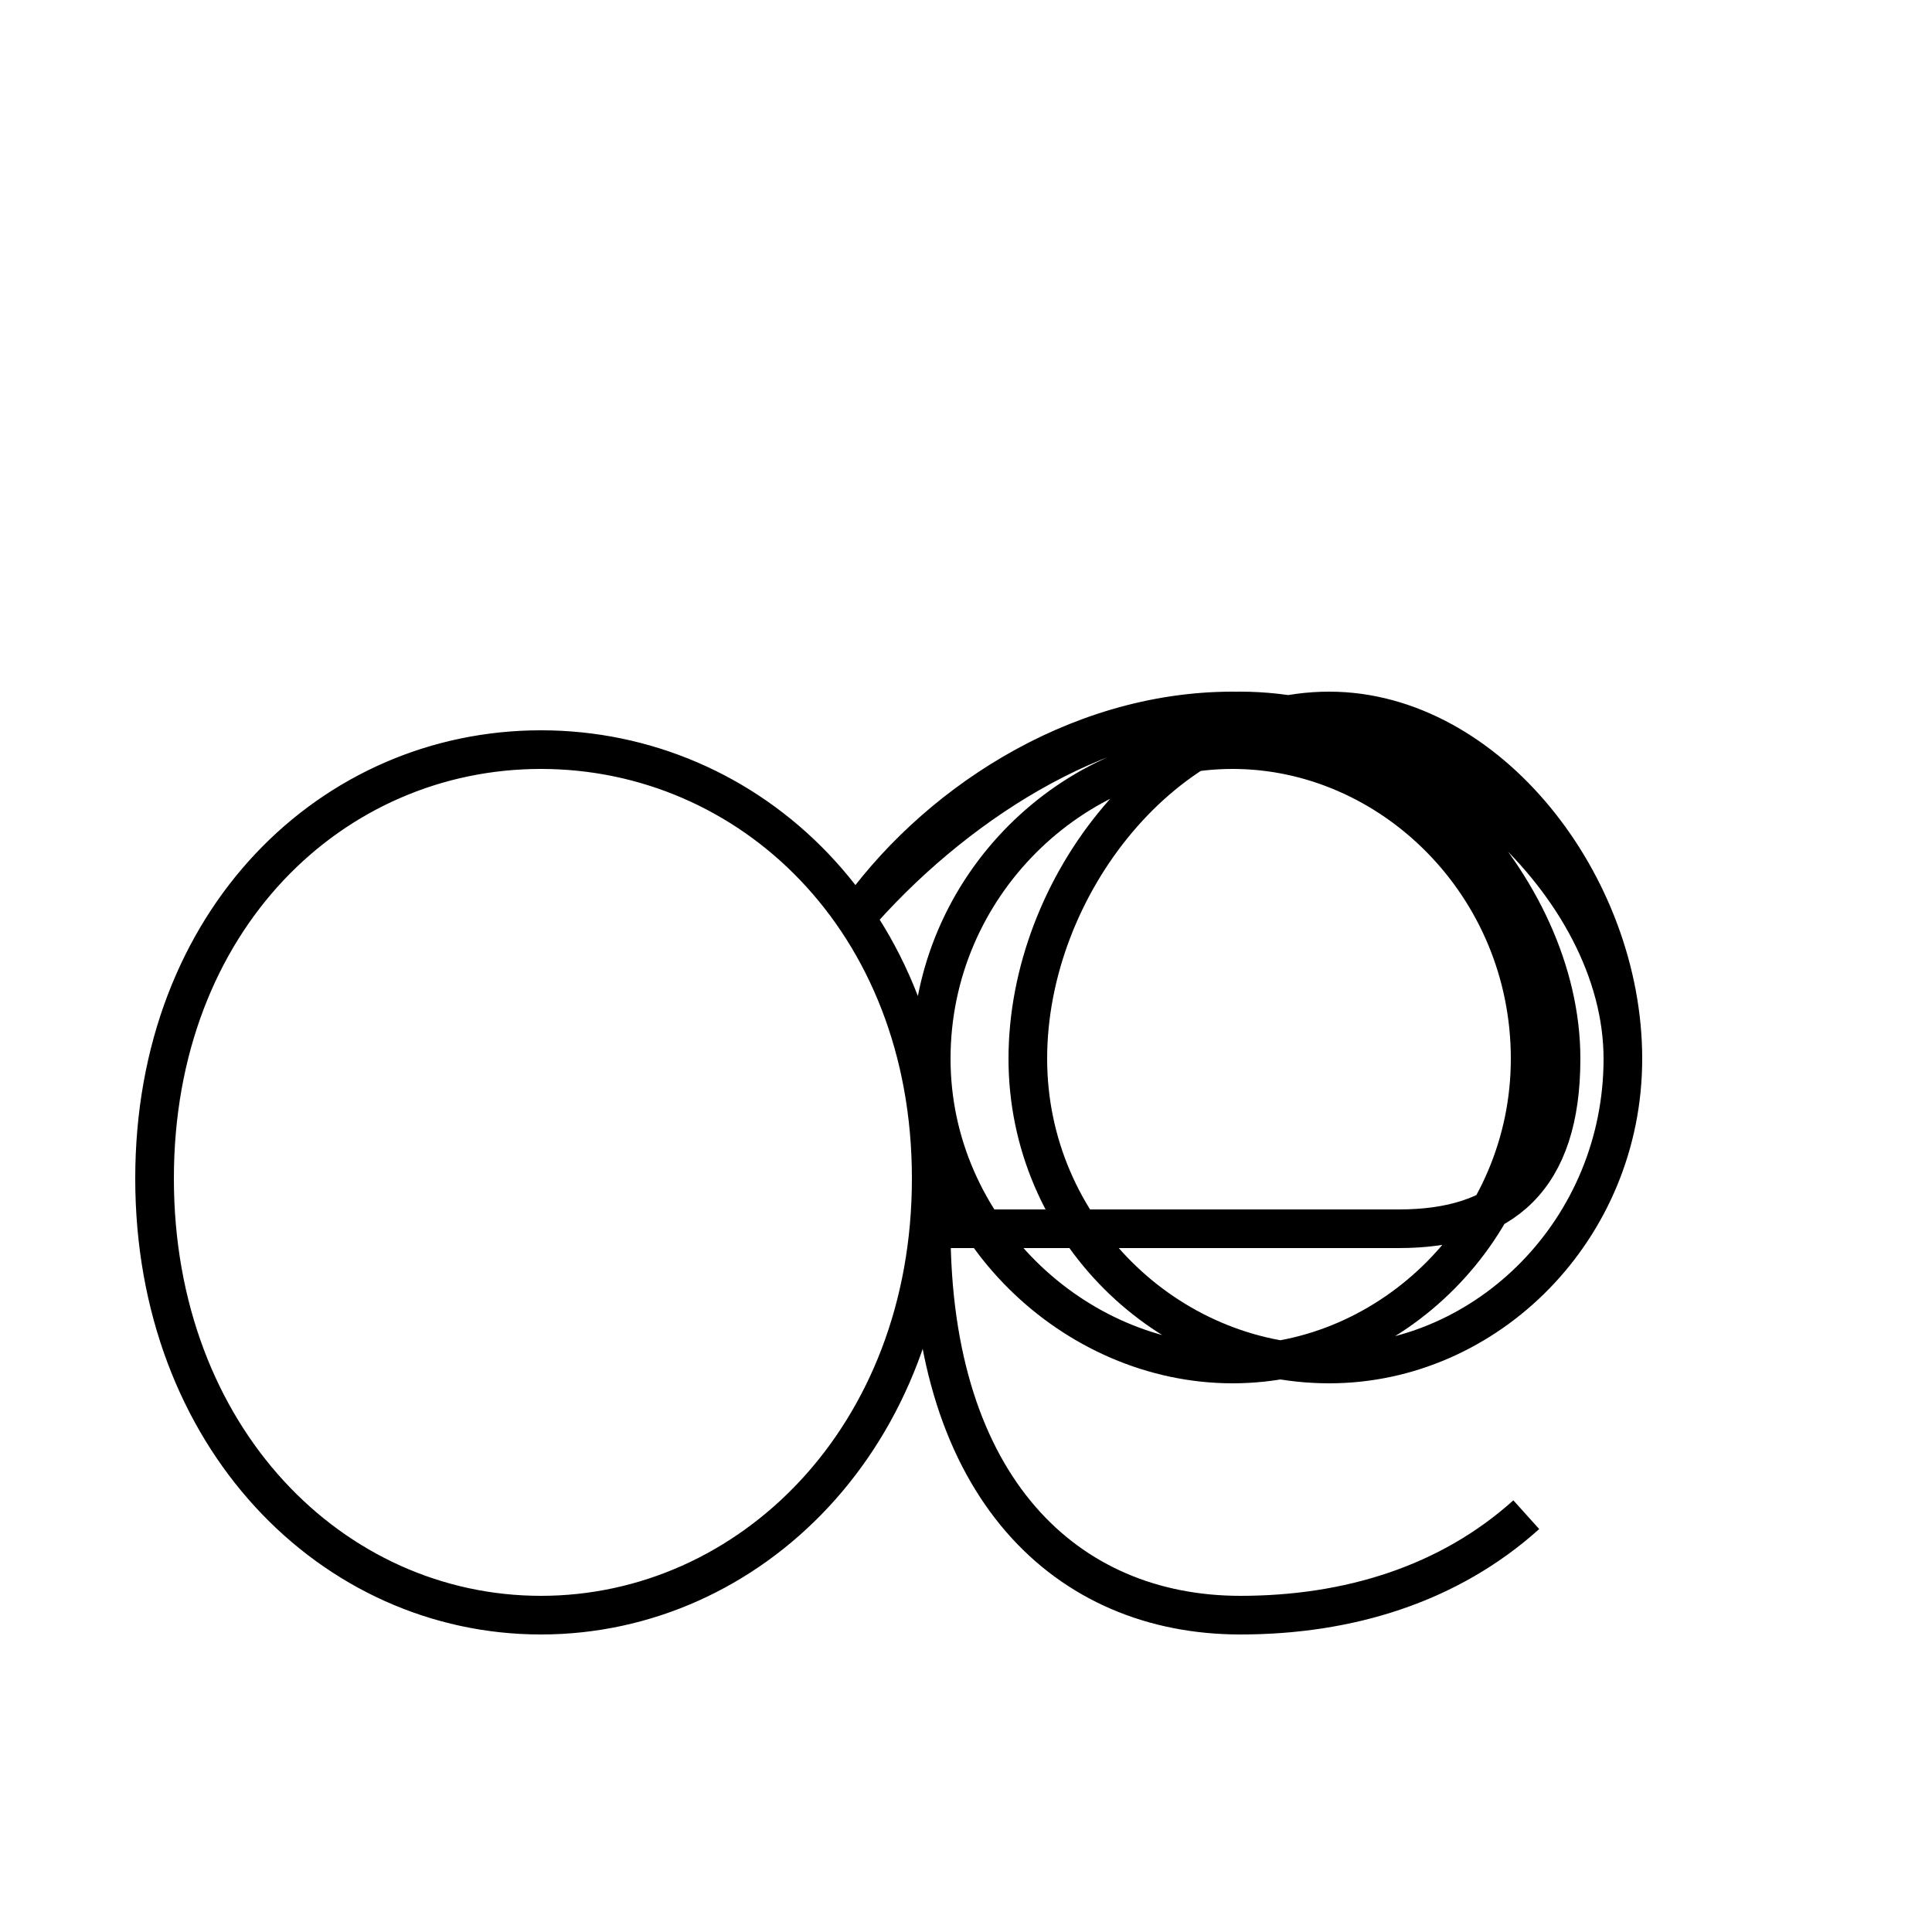 <?xml version='1.0' encoding='utf8'?>
<svg viewBox="0.0 -6.0 50.0 50.0" version="1.1" xmlns="http://www.w3.org/2000/svg">
<rect x="0.0" y="-6.0" width="50.0" height="50.0" fill="#808080" stroke="none"/>
<rect x="-1000" y="-1000" width="2000" height="2000" stroke="white" fill="white"/>
<g style="fill:white;stroke:#000000;  stroke-width:1">
<path d="M 31.9 -24.6 C 36.0 -24.6 39.6 -21.1 39.6 -16.6 C 39.6 -12.2 36.0 -8.7 31.9 -8.7 C 27.8 -8.7 24.1 -12.2 24.1 -16.6 C 24.1 -21.1 27.8 -24.6 31.9 -24.6 Z M 14.0 -24.6 C 8.6 -24.6 4.0 -20.2 4.0 -13.5 C 4.0 -6.8 8.6 -2.2 14.0 -2.2 C 19.4 -2.2 24.1 -6.8 24.1 -13.5 C 24.1 -20.2 19.4 -24.6 14.0 -24.6 Z M 39.5 -4.8 C 37.5 -3.0 34.9 -2.2 32.1 -2.2 C 27.6 -2.2 24.1 -5.5 24.1 -12.2 L 36.2 -12.2 C 38.9 -12.2 40.4 -13.5 40.4 -16.6 C 40.4 -21.1 36.0 -25.6 31.9 -25.6 C 27.8 -25.6 24.1 -23.1 22.1 -20.2 M 22.1 -20.2 C 24.6 -23.1 28.4 -25.6 32.1 -25.6 C 37.0 -25.6 42.0 -21.1 42.0 -16.6 C 42.0 -12.2 38.5 -8.7 34.4 -8.7 C 30.2 -8.7 26.6 -12.2 26.6 -16.6 C 26.6 -21.1 30.2 -25.6 34.4 -25.6 C 38.5 -25.6 42.0 -21.1 42.0 -16.6 C 42.0 -12.2 38.5 -8.7 34.4 -8.7 C 30.2 -8.7 26.6 -12.2 26.6 -16.6 C 26.6 -21.1 30.2 -25.6 34.4 -25.6 C 38.5 -25.6 42.0 -21.1 42.0 -16.6 C 42.0 -12.2 38.5 -8.7 34.4 -8.7 C 30.2 -8.7 26.6 -12.2 26.6 -16.6 C 26.6 -21.1 30.2 -25.6 34.4 -25.6 C 38.5 -25.6 42.0 -21.1 42.0 -16.6 C 42.0 -12.2 38.5 -8.7 34.4 -8.7 C 30.2 -8.7 26.6 -12.2 26.6 -16.6 C 26.6 -21.1 30.2 -25.6 34.4 -25.6 C 38.5 -25.6 42.0 -21.1 42.0 -16.6 C 42.0 -12.2 38.5 -8.7 34.4 -8.7 C 30.2 -8.7 26.6 -12.2 26.6 -16.6 C 26.6 -21.1 30.2 -25.6 34.4 -25.6 C 38.5 -25.6 42.0 -21.1 42.0 -16.6 C 42.0 -12.2 38.5 -8.7 34.4 -8.7 C 30.2 -8.7 26.6 -12.2 26.6 -16.6 C 26.6 -21.1 30.2 -25.6 34.4 -25.6 C 38.5 -25.6 42.0 -21.1 42.0 -16.6 C 42.0 -12.2 38.5 -8.7 34.4 -8.7 C 30.2 -8.7 26.6 -12.2 26.6 -16.6 C 26.6 -21.1 30.2 -25.6 34.4 -25.6 C 38.5 -25.6 42.0 -21.1 42.0 -16.6 C 42.0 -12.2 38.5 -8.7 34.4 -8.7 C 30.2 -8.7 26.6 -12.2 26.6 -16.6 C 26.6 -21.1 30.2 -25.6 34.4 -25.6 C 38.5 -25.6 42.0 -21.1 42.0 -16.6 C 42.0 -12.2 38.5 -8.7 34.4 -8.7 C 30.2 -8.7 26.6 -12.2 26.6 -16.6 C 26.6 -21.1 30.2 -25.6 34.4 -25.6 C 38.5 -25.6 42.0 -21.1 42.0 -16.6 C 42.0 -12.2 38.5 -8.7 34.4 -8.7 C 30.2 -8.7 26.6 -12.2 26.6 -16.6 C 26.6 -21.1 30.2 -25.6 34.4 -25.6 C 38.5 -25.6 42.0 -21.1 42.0 -16.6 C 42.0 -12.2 38.5 -8.7 34.4 -8.7 C 30.2 -8.7 26.6 -12.2 26.6 -16.6 C 26.6 -21.1 30.2 -25.6 34.4 -25.6 C 38.5 -25.6 42.0 -21.1 42.0 -16.6 C 42.0 -12.2 38.5 -8.7 34.4 -8.7 C 30.2 -8.7 26.6 -12.2 26.6 -16.6 C 26.6 -21.1 30.2 -25.6 34.4 -25.6 C 38.5 -25.6 42.0 -21.1 42.0 -16.6 C 42.0 -12.2 38.5 -8.7 34.4 -8.7 C 30.2 -8.7 26.6 -12.2 26.6 -16.6 C 26.6 -21.1 30.2 -25.6 34.4 -25.6 C 38.5 -25.6 42.0 -21.1 42.0 -16.6 C 42.0 -12.2 38.5 -8.7 34.4 -8.7 C 30.2 -8.7 26.6 -12.2 26.6 -16.6 C 26.6 -21.1 30.2 -25.6 34.4 -25.6 C 38.5 -25.6 42.0 -21.1 42.0 -16.6 C 42.0 -12.2 38.5 -8.7 34.4 -8.7 C 30.2 -8.7 26.6 -12.2 26.6 -16.6 C 26.6 -21.1 30.2 -25.6 34.4 -25.6 C 38.5 -25.6 42.0 -21.1 42.0 -16.6 C 42.0 -12.2 38.5 -8.7 34.4 -8.7 C 30.2 -8.7 26.6 -12.2 26.6 -16.6 C 26.6 -21.1 30.2 -25.6 34.4 -25.6 C 38.5 -25.6 42.0 -21.1 42.0 -16.6 C 42.0 -12.2 38.5 -8.7 34.4 -8.7 C 30.2 -8.7 26.6 -12.2 26.6 -16.6 C 26.6 -21.1 30.2 -25.6 34.4 -25.6 C 38.5 -25.6 42.0 -21.1 42.0 -16.6 C 42.0 -12.2 38.5 -8.7 34.4 -8.7 C 30.2 -8.7 26.6 -12.2 26.6 -16.6 C 26.6 -21.1 30.2 -25.6 34.4 -25.6 C 38.5 -25.6 42.0 -21.1 42.0 -16.6 C 42.0 -12.2 38.5 -8.7 34.4 -8.7 C 30.2 -8.7 26.6 -12.2 26.6 -16.6 C 26.6 -21.1 30.2 -25.6 34.4 -25.6 C 38.5 -25.6 42.0 -21.1 42.0 -16.6 C 42.0 -12.2 38.5 -8.7 34.4 -8.7 C 30.2 -8.7 26.6 -12.2 26.6 -16.6 C 26.6 -21.1 30.2 -25.6 34.4 -25.6 C 38.5 -25.6 42.0 -21.1 42.0 -16.6 C 42.0 -12.2 38.5 -8.7 34.4 -8.7 C 30.2 -8.7 26.6 -12.2 26.6 -16.6 C 26.6 -21.1 30.2 -25.6 34.4 -25.6 C 38.5 -25.6 42.0 -21.1 42.0 -16.6 C 42.0 -12.2 38.5 -8.7 34.4 -8.7 C 30.2 -8.7 26.6 -12.2 26.6 -16.6 C 26.6 -21.1 30.2 -25.6 34.4 -25.6 C 38.5 -25.6 42.0 -21.1 42.0 -16.6 C 42.0 -12.2 38.5 -8.7 34.4 -8.7 C 30.2 -8.7 26.6 -12.2 26.6 -16.6 C 26.6 -21.1 30.2 -25.6 34.4 -25.6 C 38.5 -25.6 42.0 -21.1 42.0 -16.6 C 42.0 -12.2 38.5 -8.7 34.4 -8.7 C 30.2 -8.7 26.6 -12.2 26.6 -16.6 C 26.6 -21.1 30.2 -25.6 34.4 -25.6 C 38.5 -25.6 42.0 -21.1 42.0 -16.6 C 42.0 -12.2 38.5 -8.7 34.4 -8.7 C 30.2 -8.7 26.6 -12.2 26.6 -16.6 C 26.6 -21.1 30.2 -25.6 34.4 -25.6 C 38.5 -25.6 42.0 -21.1 42.0 -16.6 C 42.0 -12.2 38.5 -8.7 34.4 -8.7 C 30.2 -8.7 26.6 -12.2 26.6 -16.6 C 26.6 -21.1 30.2 -25.6 34.4 -25.6 C 38.5 -25.6 42.0 -21.1 42.0 -16.6 C 42.0 -12.2 38.5 -8.7 34.4 -8.7 C 30.2 -8.7 26.6 -12.2 26.6 -16.6 C 26.6 -21.1 30.2 -25.6 34.4 -25.6 C 38.5 -25.6 42.0 -21.1 42.0 -16.6 C 42.0 -12.2 38.5 -8.7 34.4 -8.7 C 30.2 -8.7 26.6 -12.2 26.6 -16.6 C 26.6 -21.1 30.2 -25.6 34.4 -25.6 C 38.5 -25.6 42.0 -21.1 42.0 -16.6 C 42.0 -12.2 38.5 -8.7 34.4 -8.7 C 30.2 -8.7 26.6 -12.2 26.6 -16.6 C 26.6 -21.1 30.2 -25.6 34.4 -25.6 C 38.5 -25.6 42.0 -21.1 42.0 -16.6 C 42.0 -12.2 38.5 -8.7 34.4 -8.7 C 30.2 -8.7 26.6 -12.2 26.6 -16.6 C 26.6 -21.1 30.2 -25.6 34.4 -25.6 C 38.5 -25.6 42.0 -21.1 42.0 -16.6 C 42.0 -12.2 38.5 -8.7 34.4 -8.7 C 30.2 -8.7 26.6 -12.2 26.6 -16.6 C 26.6 -21.1 30.2 -25.6 34.4 -25.6 C 38.5 -25.6 42.0 -21.1 42.0 -16.6" transform="translate(0.0, 38.0)" />
</g>
</svg>
